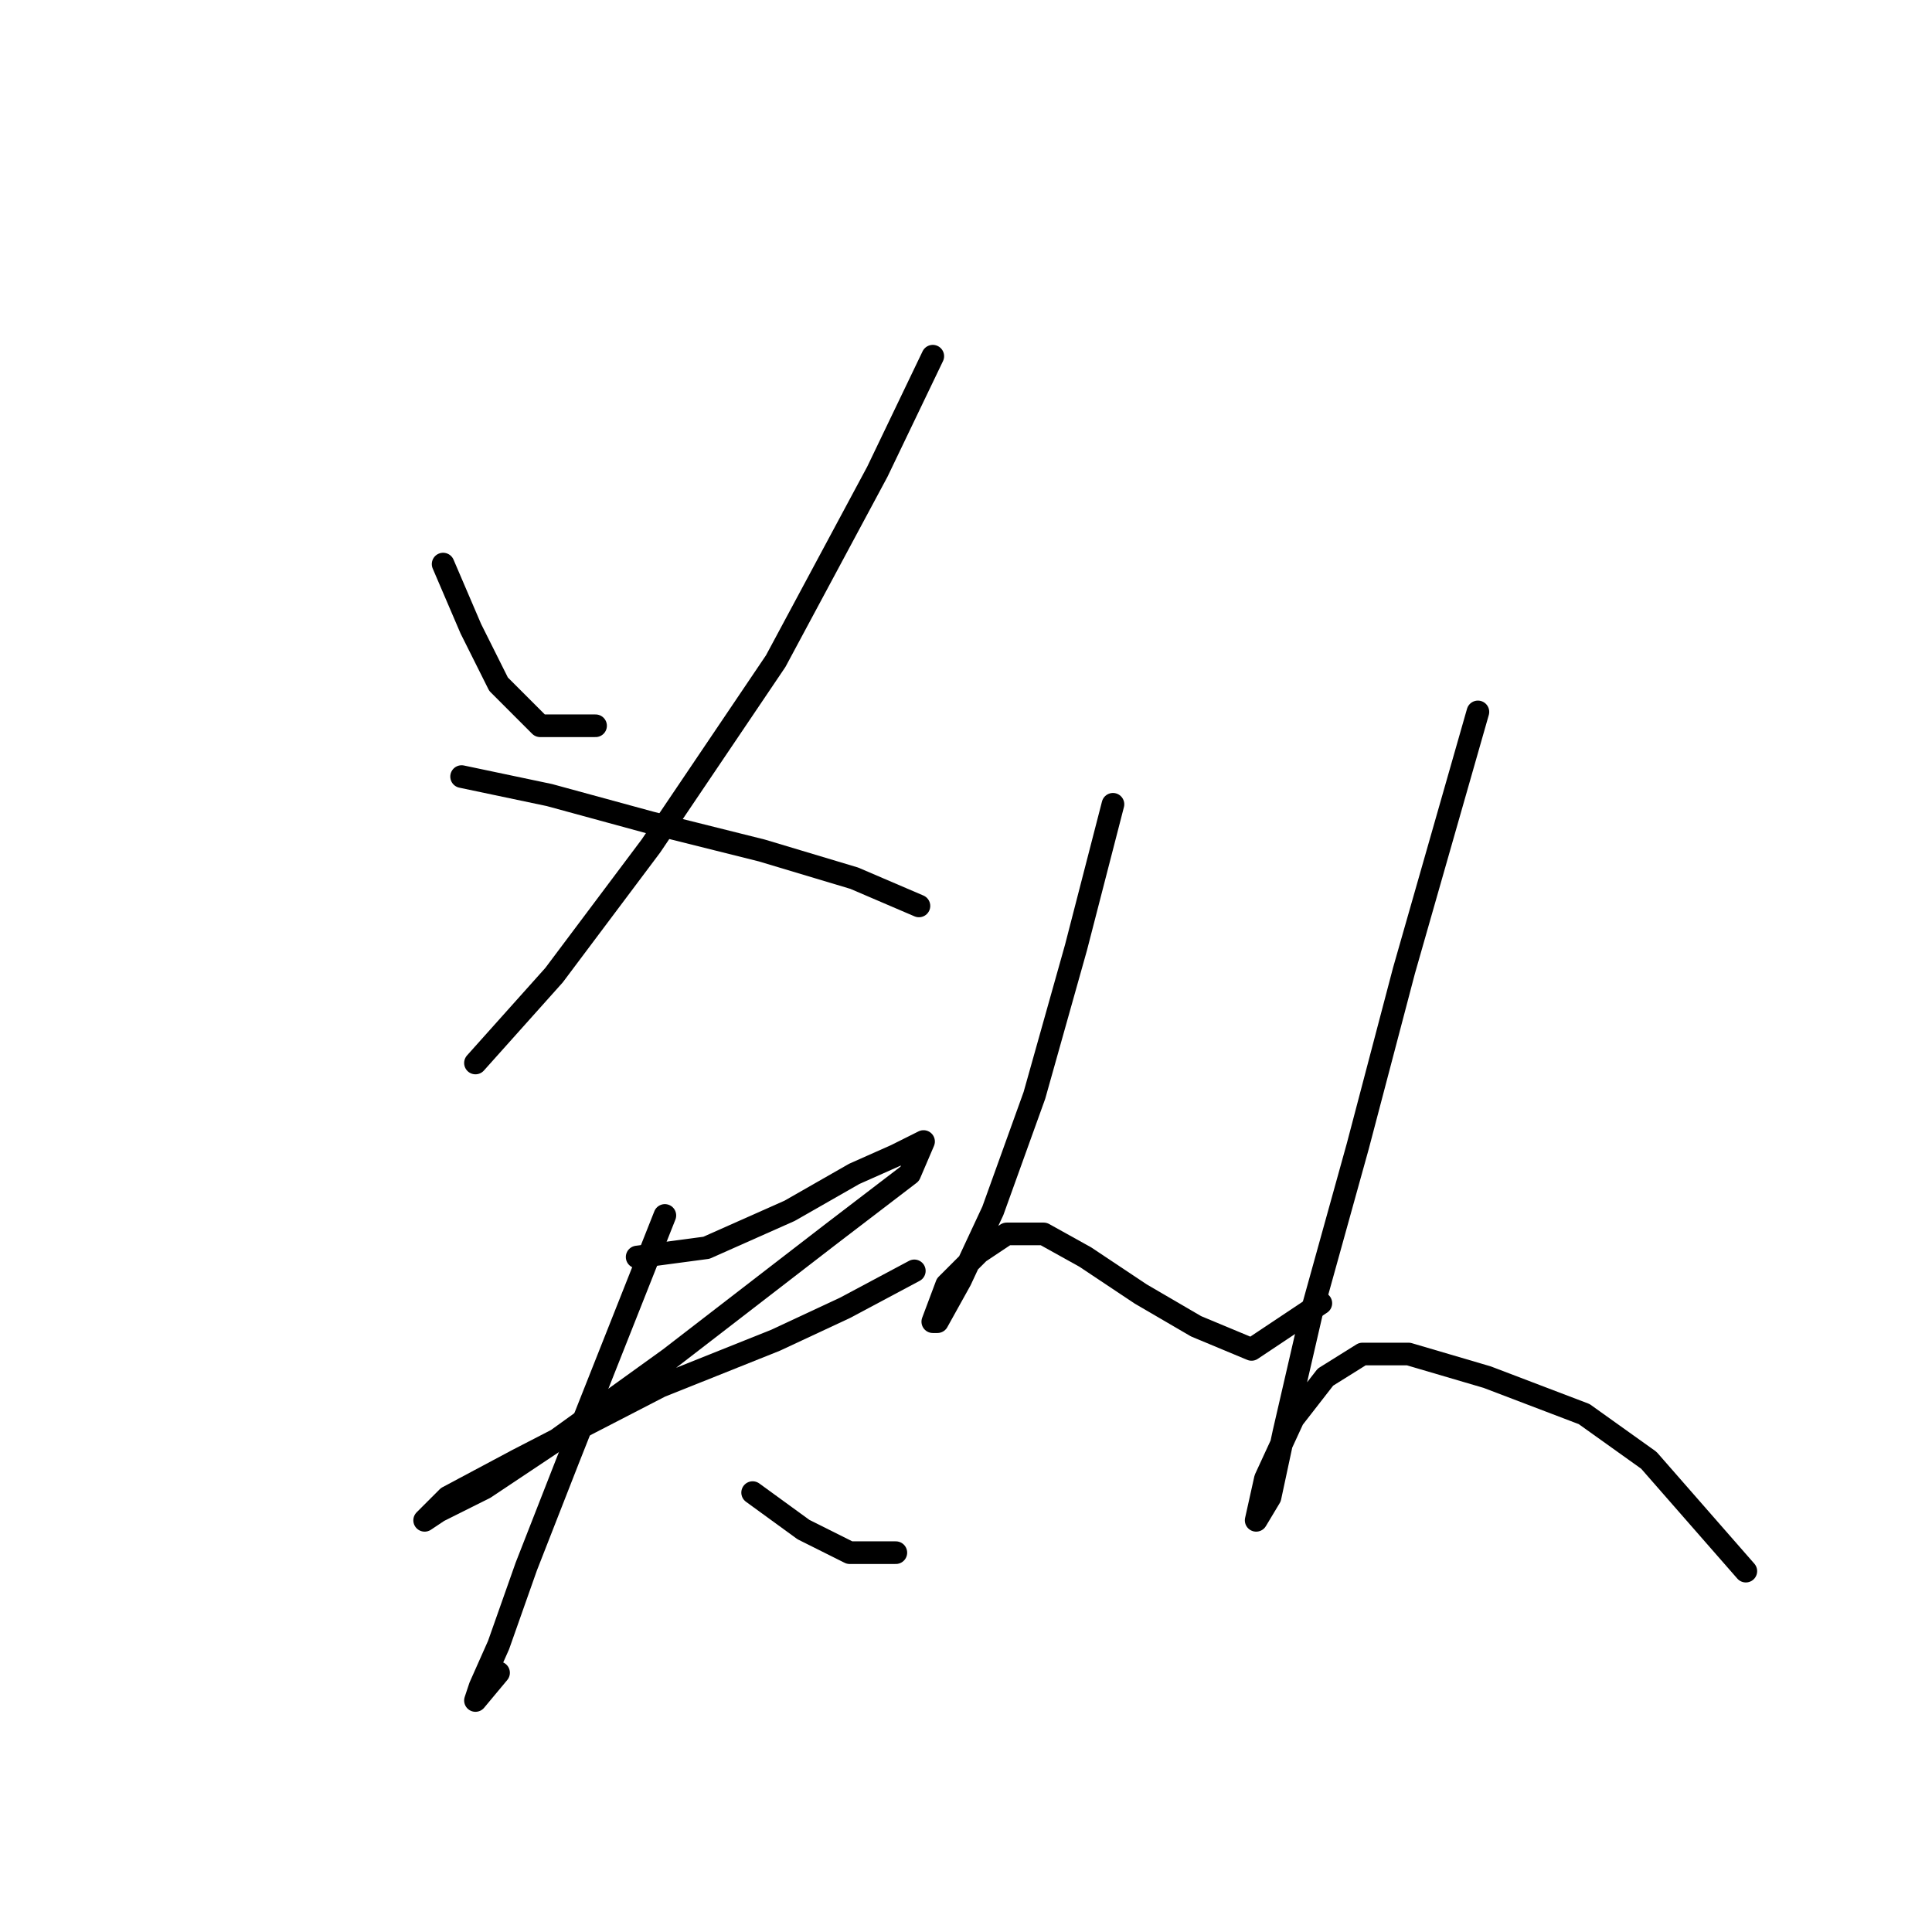 <?xml version="1.0" standalone="no"?>
    <svg width="256" height="256" xmlns="http://www.w3.org/2000/svg" version="1.1">
    <polyline stroke="black" stroke-width="3" stroke-linecap="round" fill="transparent" stroke-linejoin="round" points="58.716 74.744 62.389 83.313 66.062 90.658 71.571 96.168 78.916 96.168 78.916 96.168 " />
        <polyline stroke="black" stroke-width="3" stroke-linecap="round" fill="transparent" stroke-linejoin="round" points="123.6 47.198 116.255 62.501 102.789 87.598 86.262 112.082 73.407 129.222 63.001 140.852 63.001 140.852 " />
        <polyline stroke="black" stroke-width="3" stroke-linecap="round" fill="transparent" stroke-linejoin="round" points="61.165 102.901 72.795 105.349 86.262 109.022 100.952 112.695 113.195 116.367 121.764 120.04 121.764 120.04 " />
        <polyline stroke="black" stroke-width="3" stroke-linecap="round" fill="transparent" stroke-linejoin="round" points="84.425 166.561 93.607 165.336 104.625 160.439 113.195 155.543 118.704 153.094 122.376 151.258 120.54 155.543 110.134 163.5 88.71 180.027 73.407 191.045 64.226 197.166 58.104 200.227 56.268 201.451 59.329 198.39 68.51 193.494 87.486 183.7 102.789 177.579 111.97 173.294 121.152 168.397 121.152 168.397 " />
        <polyline stroke="black" stroke-width="3" stroke-linecap="round" fill="transparent" stroke-linejoin="round" points="88.098 161.052 75.244 193.494 69.735 207.572 66.062 217.978 63.613 223.487 63.001 225.323 66.062 221.651 66.062 221.651 " />
        <polyline stroke="black" stroke-width="3" stroke-linecap="round" fill="transparent" stroke-linejoin="round" points="99.728 197.778 106.461 202.675 112.582 205.736 118.704 205.736 118.704 205.736 " />
        <polyline stroke="black" stroke-width="3" stroke-linecap="round" fill="transparent" stroke-linejoin="round" points="147.473 106.573 142.576 125.549 137.067 145.137 131.558 160.439 127.273 169.621 124.213 175.13 123.6 175.13 125.437 170.233 129.722 165.948 133.394 163.5 138.291 163.5 143.8 166.561 151.146 171.457 158.491 175.742 165.836 178.803 175.018 172.682 175.018 172.682 " />
        <polyline stroke="black" stroke-width="3" stroke-linecap="round" fill="transparent" stroke-linejoin="round" points="195.83 94.331 186.036 128.61 179.915 151.87 173.794 173.906 170.121 189.821 168.285 198.39 166.448 201.451 167.673 195.942 171.345 187.985 175.63 182.475 180.527 179.415 186.648 179.415 197.054 182.475 209.908 187.372 218.478 193.494 231.332 208.184 231.332 208.184 " />
        </svg>